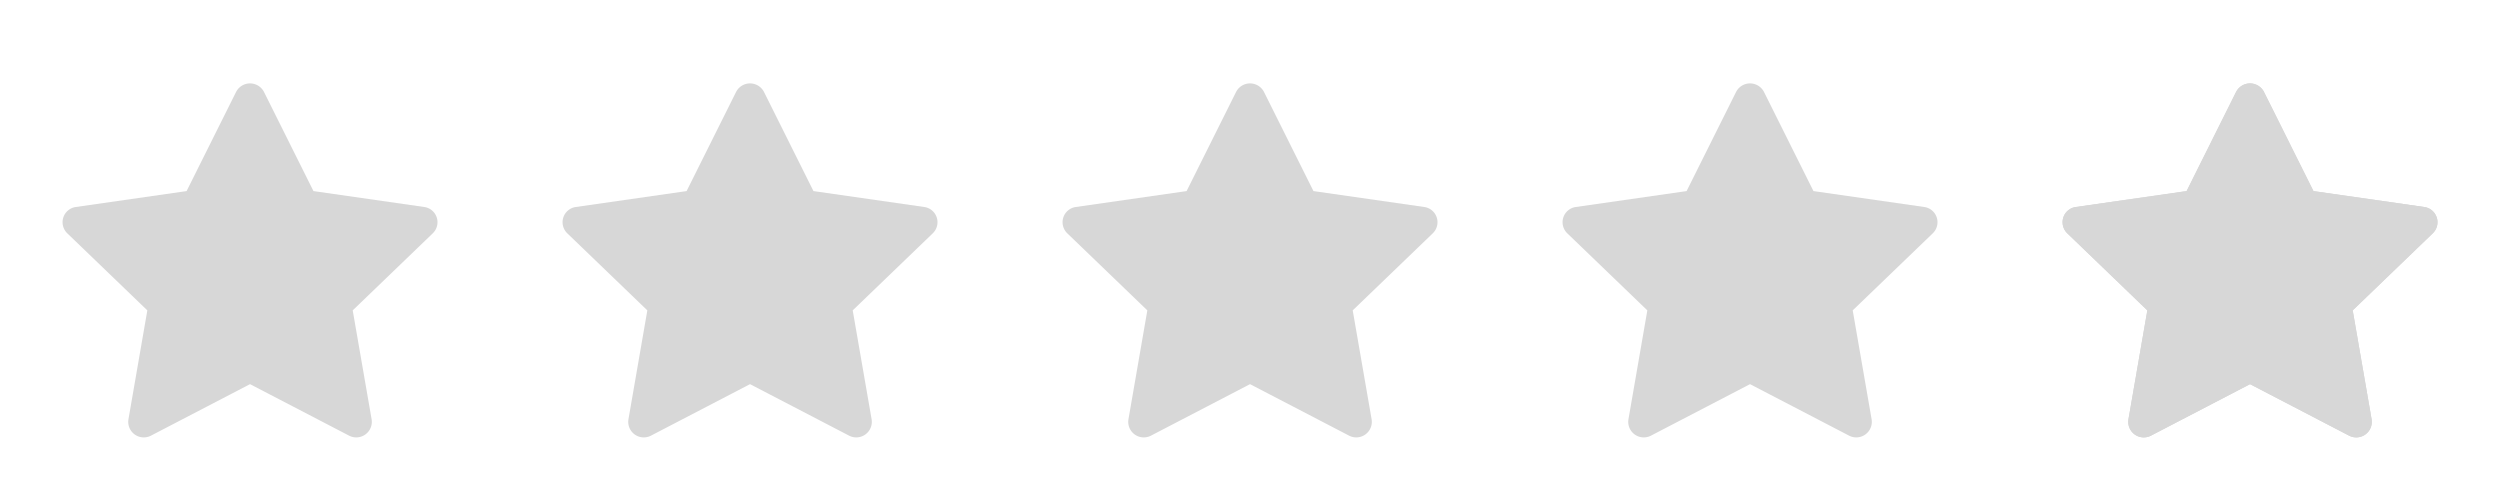 <svg xmlns="http://www.w3.org/2000/svg" width="120" height="24" viewBox="0 0 120 24">
  <g id="ic_star__346DD0" data-name="ic_star_#346DD0">
    <rect id="area" width="24" height="24" fill="none"/>
    <path id="star" d="M166.916,407.913l2.375,4.759,5.312.763a.738.738,0,0,1,.416,1.263l-3.844,3.7.908,5.231a.747.747,0,0,1-1.086.78l-4.751-2.47-4.75,2.47a.747.747,0,0,1-1.086-.78l.907-5.231-3.843-3.7a.738.738,0,0,1,.415-1.263l5.312-.763,2.376-4.759A.752.752,0,0,1,166.916,407.913Z" transform="translate(-154.245 -403.5)" fill="#d7d7d7"/>
  </g>
  <g id="ic_star__346DD0-2" data-name="ic_star_#346DD0" transform="translate(24)">
    <rect id="area-2" data-name="area" width="24" height="24" fill="none"/>
    <path id="star-2" data-name="star" d="M166.916,407.913l2.375,4.759,5.312.763a.738.738,0,0,1,.416,1.263l-3.844,3.7.908,5.231a.747.747,0,0,1-1.086.78l-4.751-2.47-4.75,2.47a.747.747,0,0,1-1.086-.78l.907-5.231-3.843-3.7a.738.738,0,0,1,.415-1.263l5.312-.763,2.376-4.759A.752.752,0,0,1,166.916,407.913Z" transform="translate(-154.245 -403.5)" fill="#d7d7d7"/>
  </g>
  <g id="ic_star__346DD0-3" data-name="ic_star_#346DD0" transform="translate(48)">
    <rect id="area-3" data-name="area" width="24" height="24" fill="none"/>
    <path id="star-3" data-name="star" d="M166.916,407.913l2.375,4.759,5.312.763a.738.738,0,0,1,.416,1.263l-3.844,3.7.908,5.231a.747.747,0,0,1-1.086.78l-4.751-2.47-4.75,2.47a.747.747,0,0,1-1.086-.78l.907-5.231-3.843-3.7a.738.738,0,0,1,.415-1.263l5.312-.763,2.376-4.759A.752.752,0,0,1,166.916,407.913Z" transform="translate(-154.245 -403.5)" fill="#d7d7d7"/>
  </g>
  <g id="ic_star__346DD0-4" data-name="ic_star_#346DD0" transform="translate(72)">
    <rect id="area-4" data-name="area" width="24" height="24" fill="none"/>
    <path id="star-4" data-name="star" d="M166.916,407.913l2.375,4.759,5.312.763a.738.738,0,0,1,.416,1.263l-3.844,3.7.908,5.231a.747.747,0,0,1-1.086.78l-4.751-2.47-4.75,2.47a.747.747,0,0,1-1.086-.78l.907-5.231-3.843-3.7a.738.738,0,0,1,.415-1.263l5.312-.763,2.376-4.759A.752.752,0,0,1,166.916,407.913Z" transform="translate(-154.245 -403.5)" fill="#d7d7d7"/>
  </g>
  <g id="ic_star__D7D7D7" data-name="ic_star_#D7D7D7" transform="translate(96)">
    <rect id="area-5" data-name="area" width="24" height="24" fill="none"/>
    <path id="star-5" data-name="star" d="M166.916,407.913l2.375,4.759,5.312.763a.738.738,0,0,1,.416,1.263l-3.844,3.7.908,5.231a.747.747,0,0,1-1.086.78l-4.751-2.47-4.75,2.47a.747.747,0,0,1-1.086-.78l.907-5.231-3.843-3.7a.738.738,0,0,1,.415-1.263l5.312-.763,2.376-4.759A.752.752,0,0,1,166.916,407.913Z" transform="translate(-154.245 -403.5)" fill="#d7d7d7"/>
    <path id="star-6" data-name="star" d="M166.916,407.913l2.375,4.759,5.312.763a.738.738,0,0,1,.416,1.263l-3.844,3.7.908,5.231a.747.747,0,0,1-1.086.78l-4.751-2.47-4.75,2.47a.747.747,0,0,1-1.086-.78l.907-5.231-3.843-3.7a.738.738,0,0,1,.415-1.263l5.312-.763,2.376-4.759A.752.752,0,0,1,166.916,407.913Z" transform="translate(-154.245 -403.5)" fill="#d7d7d7"/>
  </g>
</svg>
